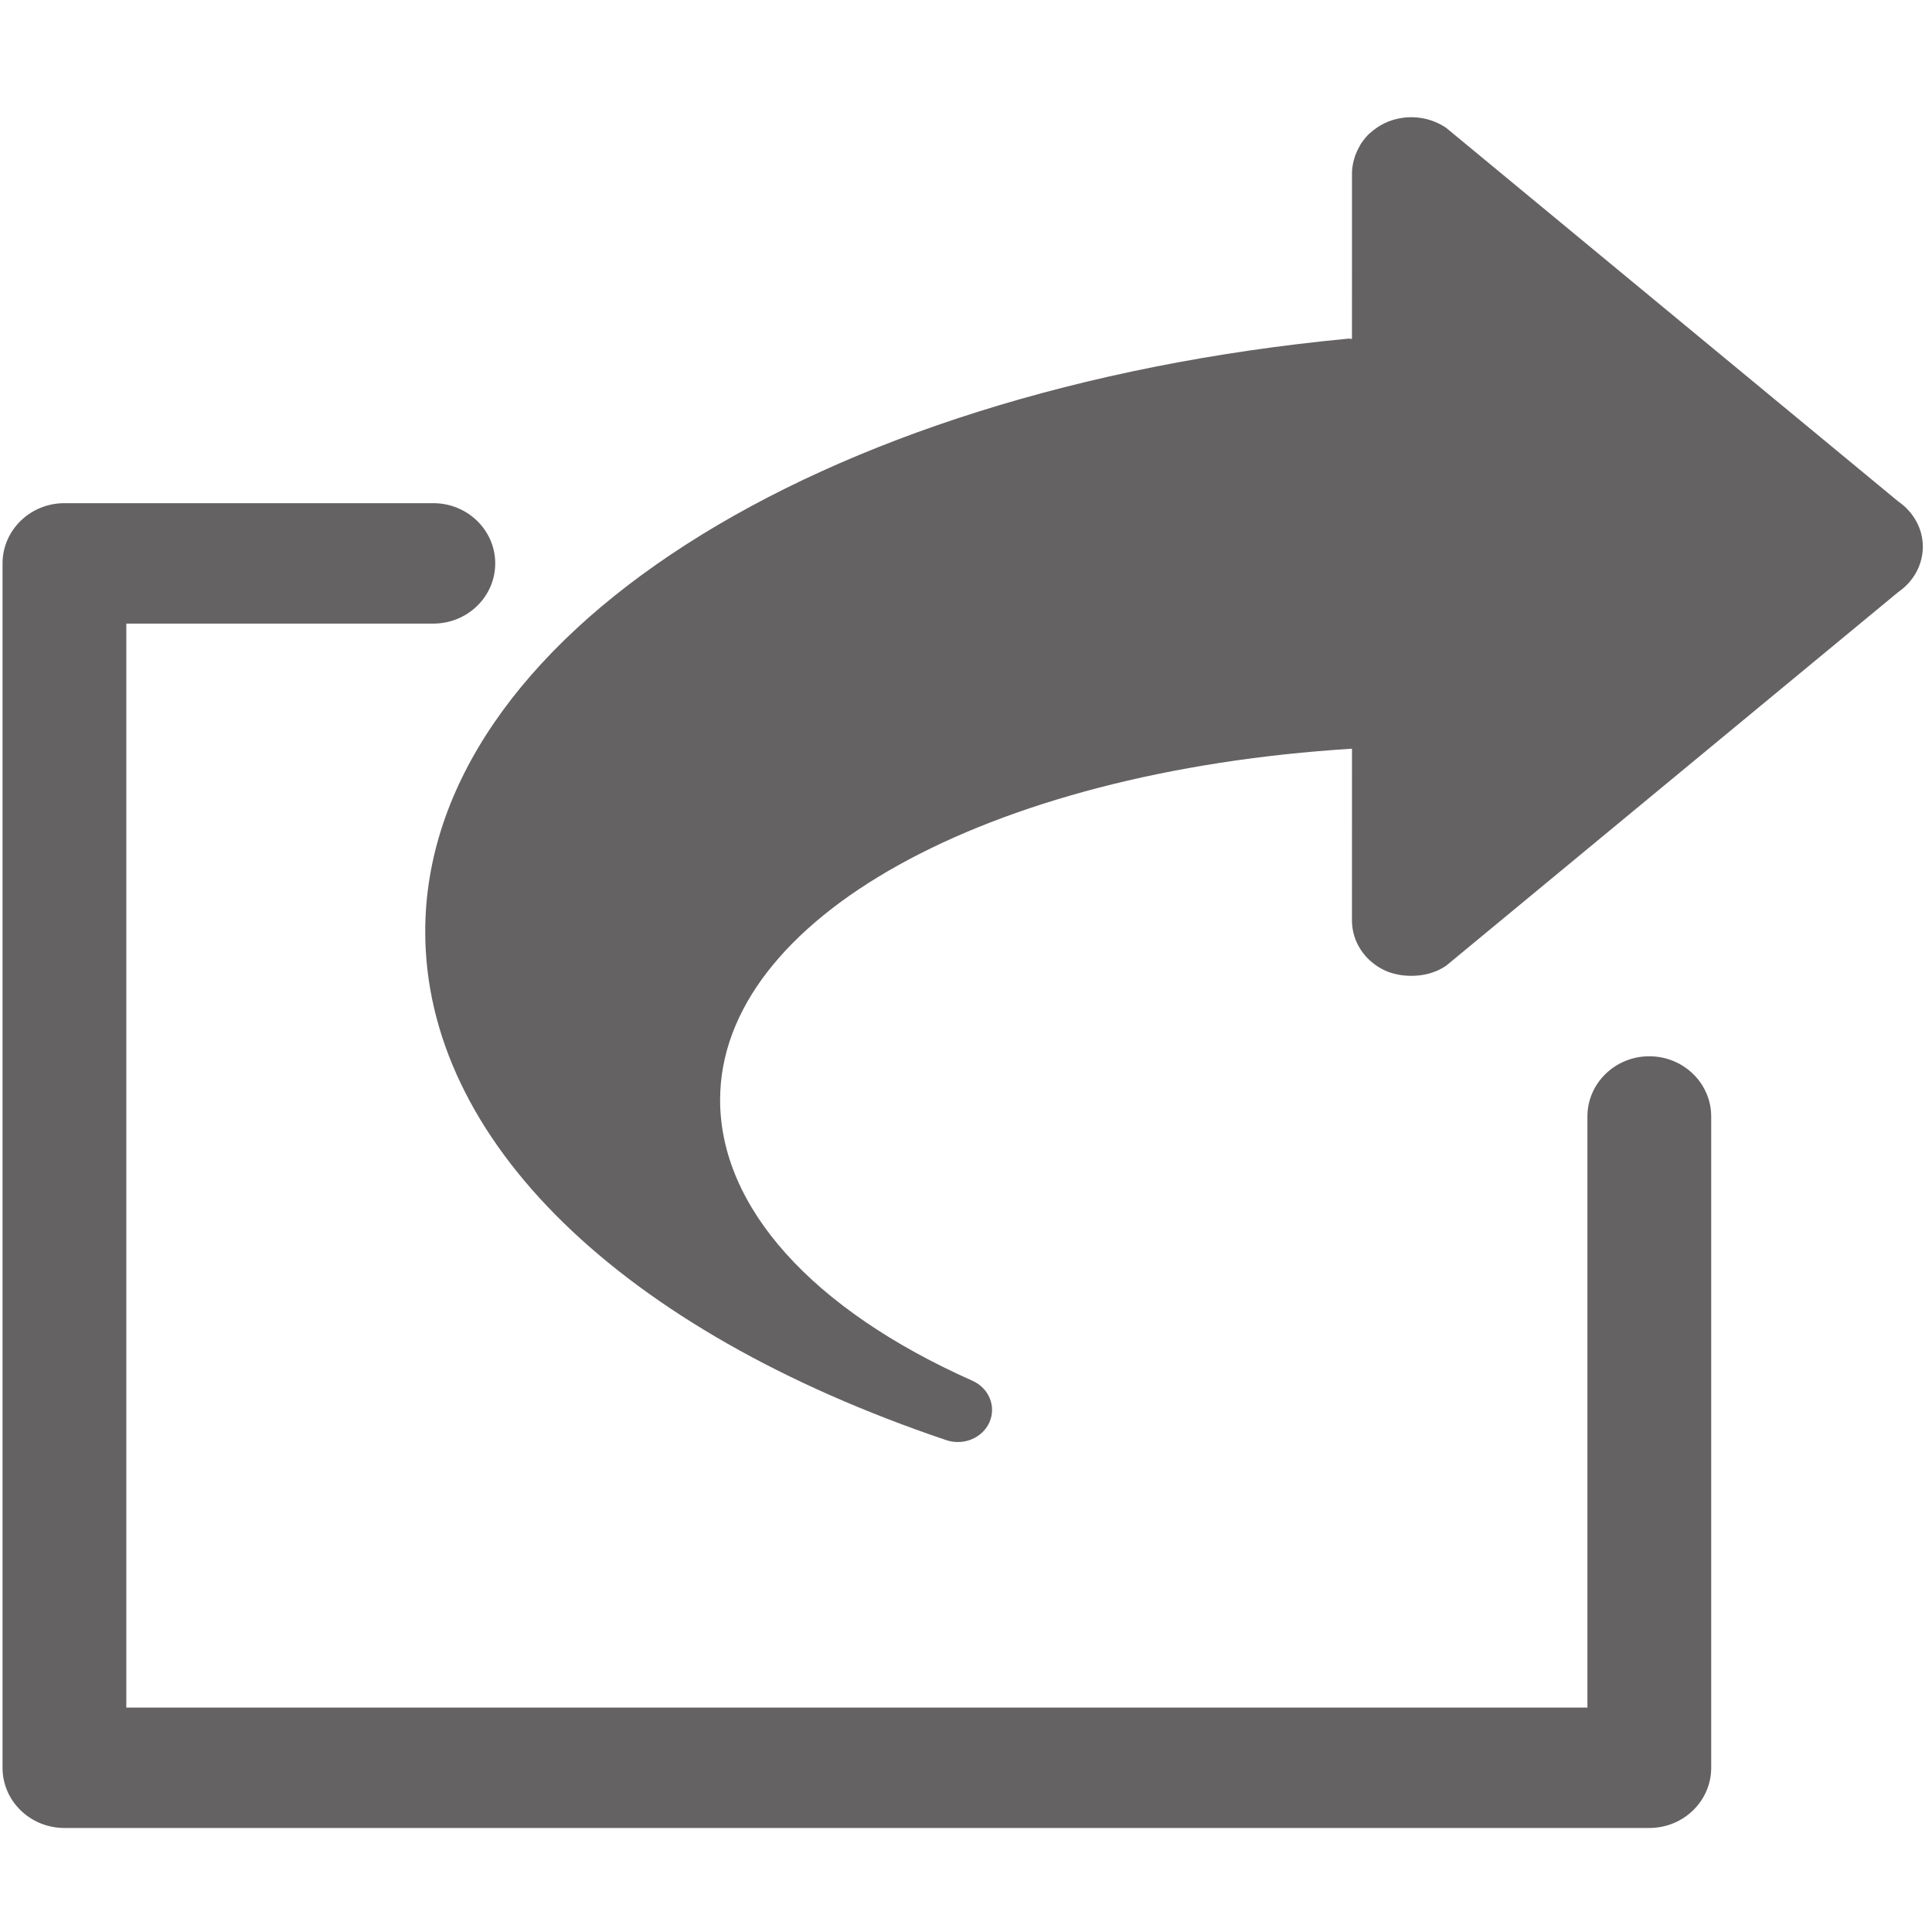 <?xml version="1.0" encoding="UTF-8" standalone="no"?>
<svg width="70px" height="70px" version="1.1" xmlns="http://www.w3.org/2000/svg" xmlns:xlink="http://www.w3.org/1999/xlink" xmlns:sketch="http://www.bohemiancoding.com/sketch/ns">
    <title>share</title>
    <description>Created with Sketch (http://www.bohemiancoding.com/sketch)</description>
    <defs></defs>
    <g id="Page 1" fill="rgb(215,215,215)" fill-rule="evenodd">
        <path d="M68.781,18.172 C69.336,18.554 69.67,19.165 69.668,19.812 C69.665,20.46 69.336,21.067 68.781,21.448 L52.396,34.99 C51.996,35.264 51.518,35.372 51.042,35.354 L51.04,35.354 C50.897,35.348 50.756,35.337 50.615,35.302 C50.459,35.27 50.305,35.223 50.158,35.153 C49.437,34.808 48.984,34.111 48.984,33.35 L48.985,27.127 C35.715,27.951 26.091,33.296 26.091,39.853 C26.091,43.737 29.424,47.446 35.235,50.028 C35.831,50.295 36.103,50.954 35.85,51.529 C35.652,51.976 35.192,52.247 34.706,52.247 C34.567,52.247 34.426,52.226 34.289,52.18 C22.465,48.191 15.407,41.301 15.407,33.752 C15.407,23.146 29.476,14.113 48.859,12.269 C48.902,12.264 48.94,12.281 48.984,12.281 L48.985,9.304 L48.985,6.271 C48.985,6.102 49.015,5.936 49.059,5.778 C49.071,5.732 49.087,5.685 49.099,5.642 C49.146,5.519 49.2,5.401 49.266,5.288 C49.286,5.254 49.301,5.219 49.325,5.187 C49.409,5.064 49.504,4.944 49.614,4.84 C49.624,4.83 49.633,4.827 49.644,4.819 C49.794,4.681 49.966,4.56 50.158,4.468 C50.879,4.122 51.744,4.187 52.397,4.632 Z M57.515,40.453 C57.515,39.248 58.52,38.271 59.757,38.271 C60.995,38.271 62,39.248 62,40.453 L62,64.05 C62,65.255 60.995,66.231 59.757,66.231 L2.334,66.231 C1.095,66.231 0.092,65.255 0.092,64.05 L0.092,20.413 C0.092,19.21 1.095,18.231 2.334,18.231 L15.7,18.231 C16.939,18.231 17.943,19.21 17.943,20.413 C17.943,21.618 16.939,22.594 15.7,22.594 L4.576,22.594 L4.576,61.868 L35.007,61.868 L57.515,61.868 Z M57.515,40.453" id="path900" fill="rgb(100,98,99)"></path>
    </g>
</svg>